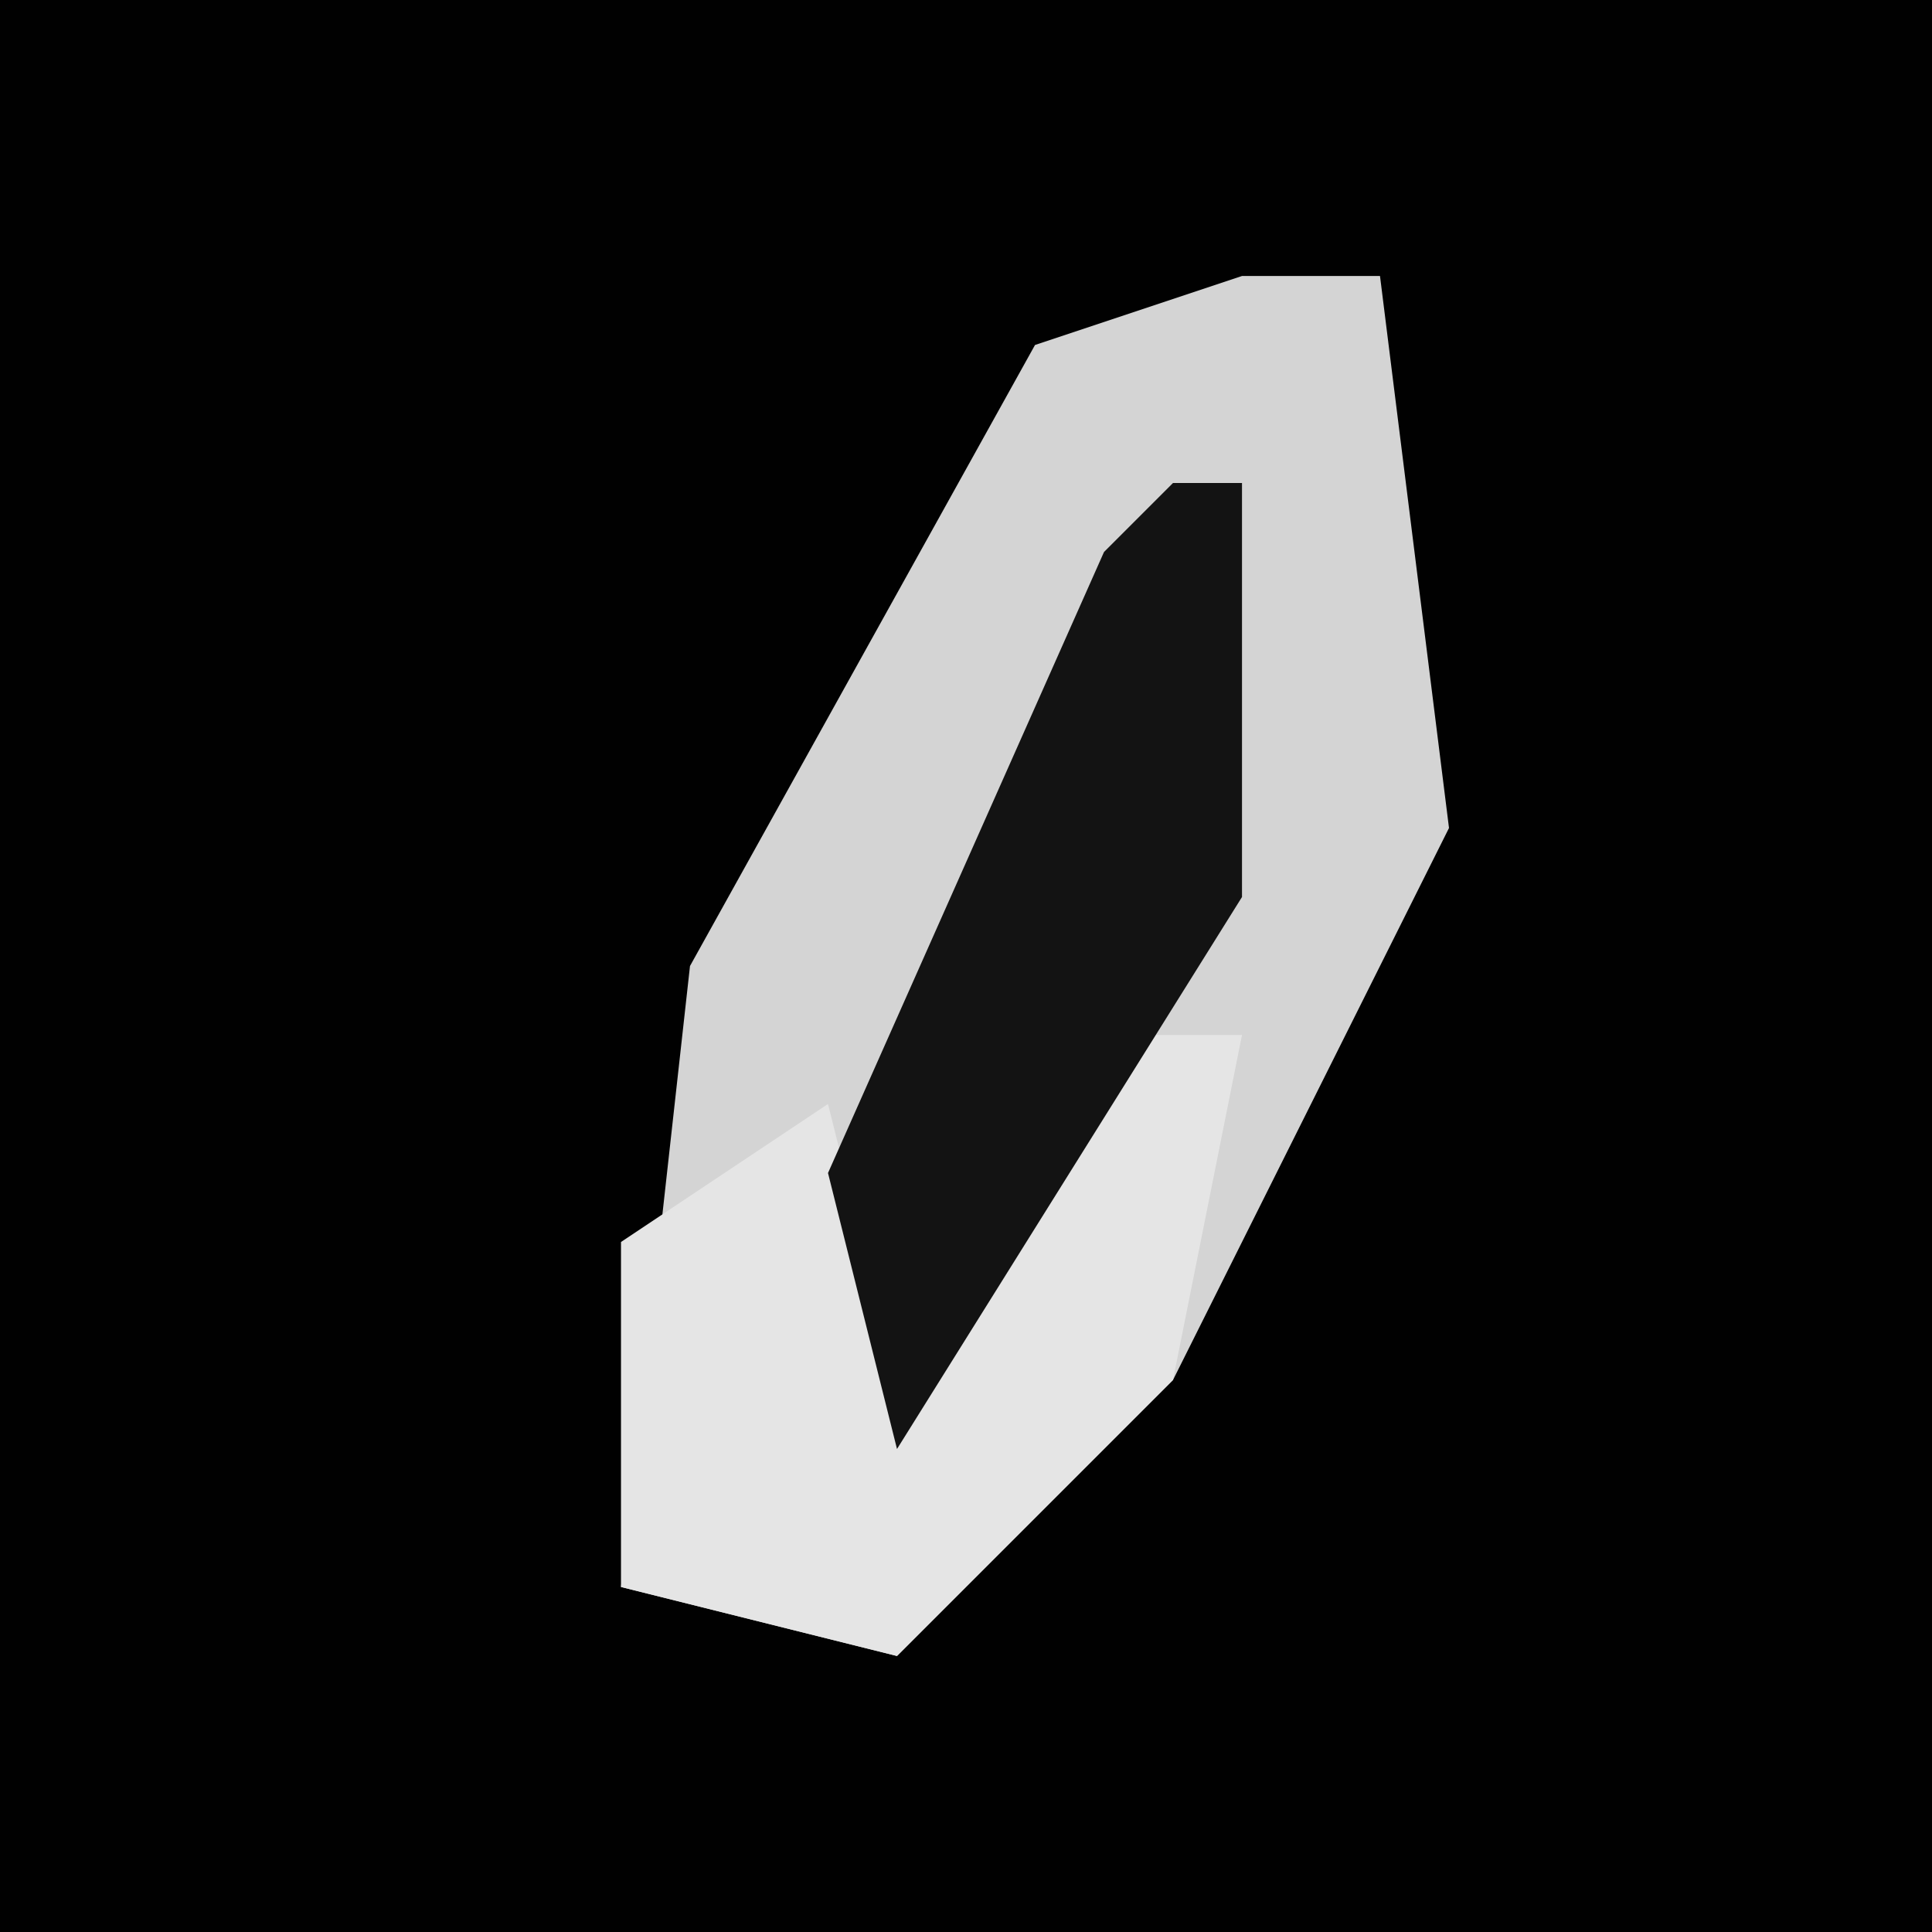 <?xml version="1.0" encoding="UTF-8"?>
<svg version="1.1" xmlns="http://www.w3.org/2000/svg" width="28" height="28">
<path d="M0,0 L28,0 L28,28 L0,28 Z " fill="#010101" transform="translate(0,0)"/>
<path d="M0,0 L2,0 L3,8 L-1,16 L-5,20 L-9,19 L-8,10 L-3,1 Z " fill="#D4D4D4" transform="translate(18,4)"/>
<path d="M0,0 L2,0 L1,5 L-3,9 L-7,8 L-7,3 L-4,1 L-3,5 Z " fill="#E5E5E5" transform="translate(16,15)"/>
<path d="M0,0 L1,0 L1,6 L-4,14 L-5,10 L-1,1 Z " fill="#131313" transform="translate(17,7)"/>
</svg>
